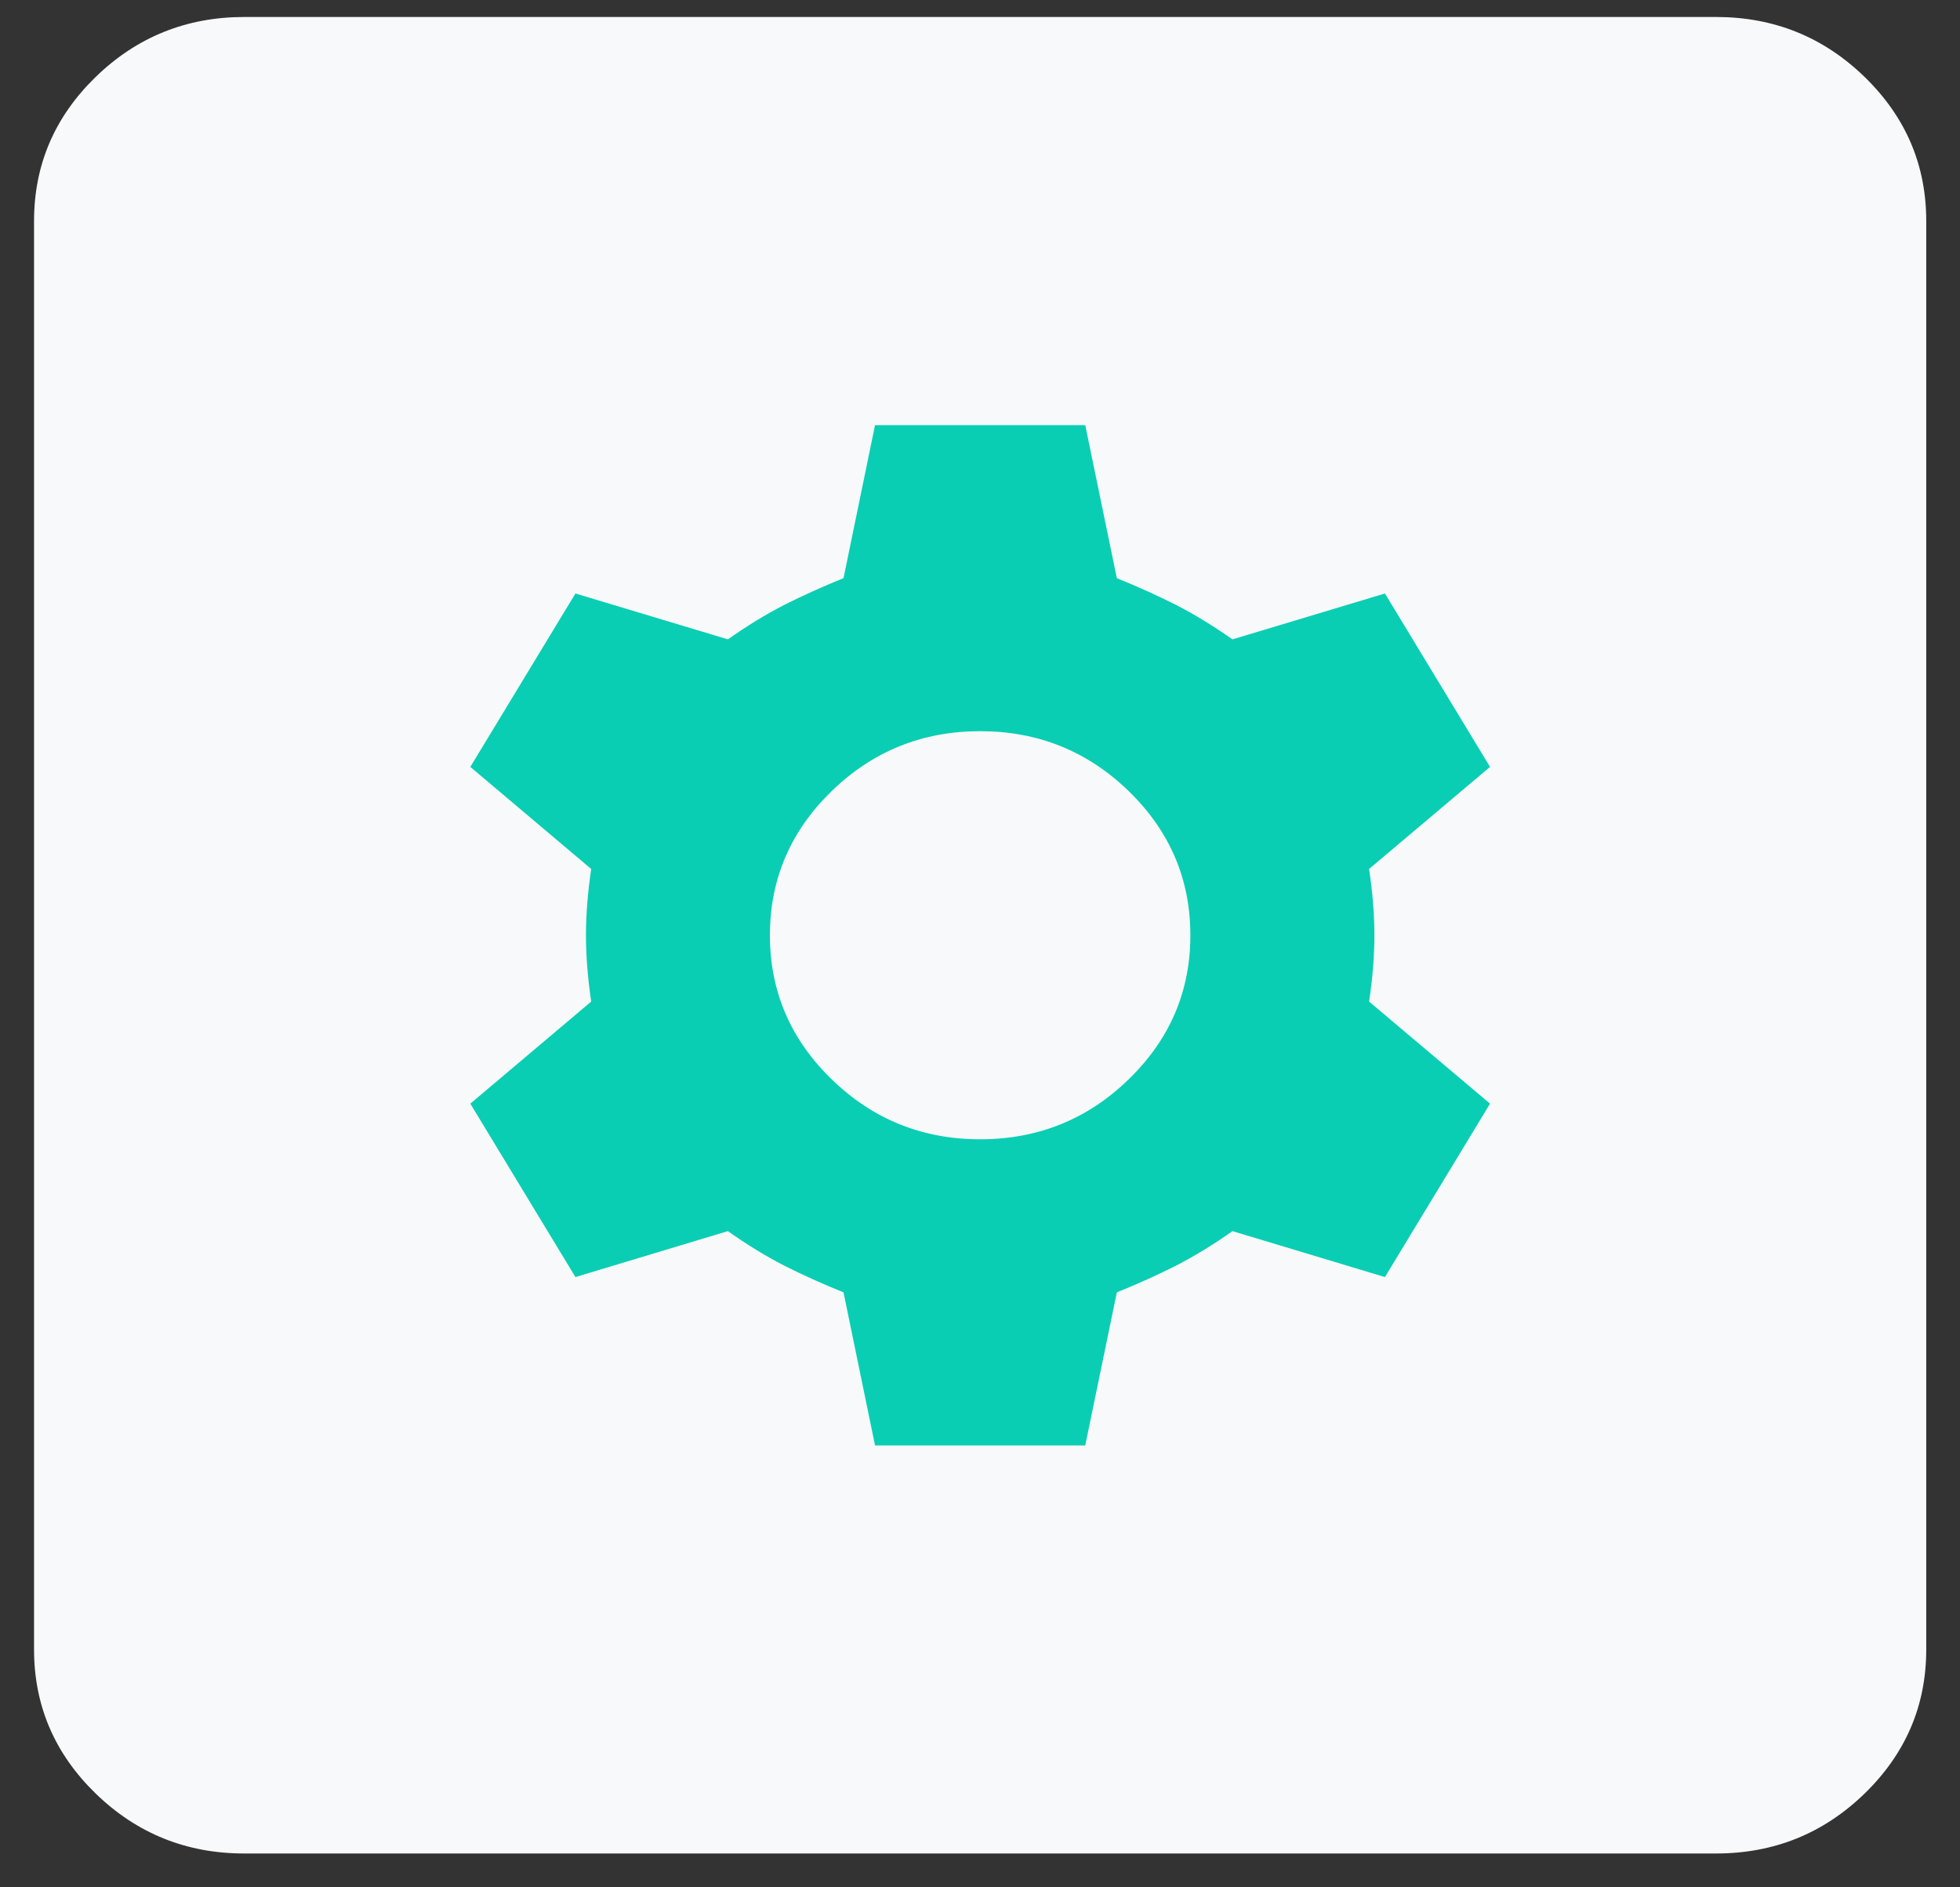 <svg width="27" height="26" viewBox="0 0 27 26" fill="none" xmlns="http://www.w3.org/2000/svg">
<rect x="0" y="0" width="27" height="26" fill="#333333" stroke="none"/>
<rect width="23" height="23" transform="translate(2 1)" fill="#09CEB4"/>
<path d="M12.054 19.912H14.95L15.385 17.804C15.674 17.687 15.946 17.564 16.2 17.436C16.453 17.306 16.712 17.148 16.978 16.96L19.078 17.593L20.526 15.204L18.86 13.798C18.909 13.47 18.933 13.165 18.933 12.884C18.933 12.603 18.909 12.299 18.86 11.971L20.526 10.565L19.078 8.176L16.978 8.808C16.712 8.621 16.453 8.463 16.2 8.333C15.946 8.205 15.674 8.082 15.385 7.965L14.95 5.857H12.054L11.62 7.965C11.33 8.082 11.058 8.205 10.804 8.333C10.551 8.463 10.292 8.621 10.027 8.808L7.927 8.176L6.479 10.565L8.144 11.971C8.096 12.299 8.072 12.603 8.072 12.884C8.072 13.165 8.096 13.47 8.144 13.798L6.479 15.204L7.927 17.593L10.027 16.96C10.292 17.148 10.551 17.306 10.804 17.436C11.058 17.564 11.33 17.687 11.62 17.804L12.054 19.912ZM13.502 15.695C12.706 15.695 12.024 15.42 11.457 14.869C10.89 14.319 10.606 13.657 10.606 12.884C10.606 12.111 10.89 11.449 11.457 10.898C12.024 10.348 12.706 10.073 13.502 10.073C14.299 10.073 14.981 10.348 15.548 10.898C16.115 11.449 16.398 12.111 16.398 12.884C16.398 13.657 16.115 14.319 15.548 14.869C14.981 15.42 14.299 15.695 13.502 15.695ZM3.365 25.534C2.569 25.534 1.886 25.259 1.319 24.709C0.752 24.158 0.469 23.496 0.469 22.723V3.045C0.469 2.272 0.752 1.61 1.319 1.059C1.886 0.509 2.569 0.234 3.365 0.234H23.639C24.436 0.234 25.118 0.509 25.685 1.059C26.252 1.61 26.535 2.272 26.535 3.045V22.723C26.535 23.496 26.252 24.158 25.685 24.709C25.118 25.259 24.436 25.534 23.639 25.534H3.365Z" fill="#F7F9FA"/>
</svg>
